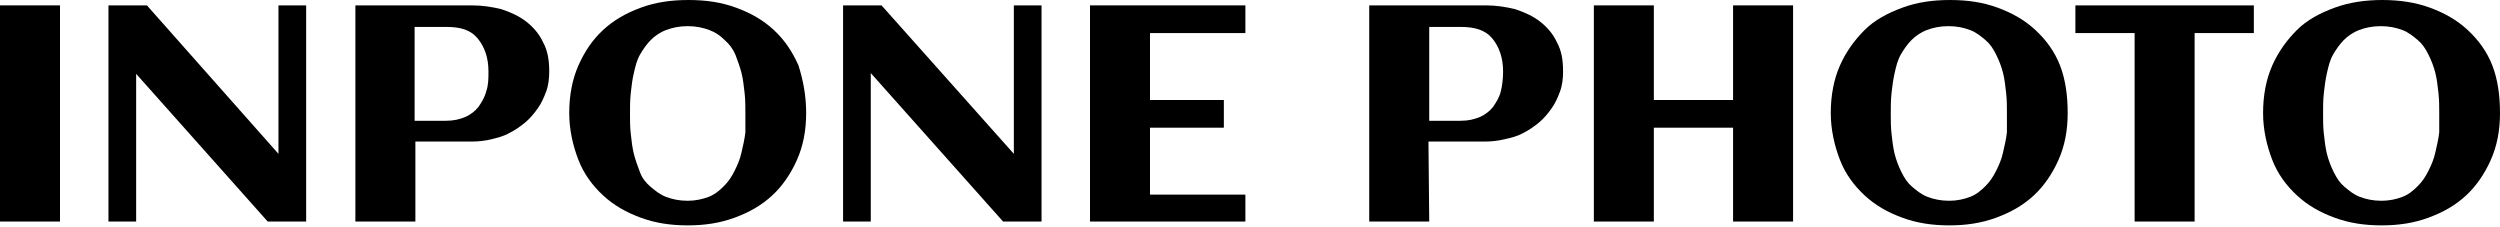 <?xml version="1.0" encoding="utf-8"?>
<!-- Generator: Adobe Illustrator 23.0.6, SVG Export Plug-In . SVG Version: 6.00 Build 0)  -->
<svg version="1.1" id="Layer_1" xmlns="http://www.w3.org/2000/svg" xmlns:xlink="http://www.w3.org/1999/xlink" x="0px" y="0px"
	 viewBox="0 0 325 29.5" style="enable-background:new 0 0 325 29.5;" xml:space="preserve">
<g>
	<path d="M7.8,28.8H0V0.7h7.8V28.8z"/>
	<path d="M17.7,28.8h-3.6V0.7h5L36.2,20V0.7h3.6v28.1h-5L17.7,9.6V28.8z"/>
	<path d="M54,28.8h-7.8V0.7h15.2c1.3,0,2.6,0.2,3.8,0.5c1.2,0.4,2.3,0.9,3.2,1.6c0.9,0.7,1.7,1.6,2.2,2.7c0.6,1.1,0.8,2.3,0.8,3.8
		c0,0.9-0.1,1.8-0.4,2.6c-0.3,0.8-0.6,1.5-1.1,2.2c-0.5,0.7-1,1.3-1.6,1.8c-0.6,0.5-1.3,1-2.1,1.4c-0.7,0.4-1.5,0.6-2.3,0.8
		c-0.8,0.2-1.7,0.3-2.5,0.3H54L54,28.8L54,28.8z M63.5,9.3c0-1.8-0.5-3.2-1.4-4.3S59.9,3.5,58,3.5h-4.1v12.2H58c1,0,1.8-0.2,2.5-0.5
		c0.7-0.3,1.3-0.8,1.7-1.3c0.4-0.6,0.8-1.2,1-2C63.5,11.1,63.5,10.2,63.5,9.3z"/>
	<path d="M104.8,14.7c0,2.3-0.4,4.3-1.2,6.1s-1.9,3.4-3.2,4.6c-1.4,1.3-3,2.2-4.9,2.9s-3.9,1-6.1,1s-4.2-0.3-6.1-1
		c-1.9-0.7-3.5-1.6-4.9-2.9c-1.4-1.3-2.5-2.8-3.2-4.6s-1.2-3.9-1.2-6.1c0-2.3,0.4-4.4,1.2-6.2c0.8-1.8,1.8-3.3,3.2-4.6
		s3-2.2,4.9-2.9s3.9-1,6.2-1s4.3,0.3,6.2,1s3.5,1.6,4.9,2.9s2.4,2.8,3.2,4.6C104.4,10.4,104.8,12.4,104.8,14.7z M96.9,14.7
		c0-0.9,0-1.7-0.1-2.6s-0.2-1.8-0.4-2.6s-0.5-1.6-0.8-2.4c-0.3-0.7-0.8-1.4-1.4-1.9c-0.6-0.6-1.2-1-2-1.3c-0.8-0.3-1.7-0.5-2.8-0.5
		c-1.1,0-2,0.2-2.8,0.5s-1.5,0.8-2,1.3s-1,1.2-1.4,1.9s-0.6,1.5-0.8,2.4c-0.2,0.8-0.3,1.7-0.4,2.6s-0.1,1.8-0.1,2.7
		c0,0.9,0,1.7,0.1,2.6s0.2,1.8,0.4,2.6s0.5,1.6,0.8,2.4s0.8,1.4,1.4,1.9c0.6,0.5,1.2,1,2,1.3c0.8,0.3,1.7,0.5,2.8,0.5
		c1,0,1.9-0.2,2.7-0.5s1.4-0.8,2-1.4s1-1.2,1.4-2s0.7-1.5,0.9-2.4s0.4-1.7,0.5-2.6C96.9,16.4,96.9,15.6,96.9,14.7z"/>
	<path d="M113.2,28.8h-3.6V0.7h5L131.8,20V0.7h3.6v28.1h-5L113.2,9.5L113.2,28.8L113.2,28.8z"/>
	<path d="M161.9,28.8h-20.2V0.7h20.2v3.6h-12.4V13h9.6v3.6h-9.6v8.7h12.4V28.8z"/>
	<path d="M185.8,28.8H178V0.7h15.2c1.3,0,2.6,0.2,3.8,0.5c1.2,0.4,2.3,0.9,3.2,1.6s1.7,1.6,2.2,2.7c0.6,1.1,0.8,2.3,0.8,3.8
		c0,0.9-0.1,1.8-0.4,2.6c-0.3,0.8-0.6,1.5-1.1,2.2c-0.5,0.7-1,1.3-1.6,1.8c-0.6,0.5-1.3,1-2.1,1.4c-0.7,0.4-1.5,0.6-2.4,0.8
		c-0.8,0.2-1.7,0.3-2.5,0.3h-7.4L185.8,28.8L185.8,28.8z M195.4,9.3c0-1.8-0.5-3.2-1.4-4.3s-2.3-1.5-4.1-1.5h-4.1v12.2h4.1
		c1,0,1.8-0.2,2.5-0.5s1.3-0.8,1.7-1.3c0.4-0.6,0.8-1.2,1-2C195.3,11.1,195.4,10.2,195.4,9.3z"/>
	<path d="M215,28.8h-7.8V0.7h7.8V13h10.3V0.7h7.8v28.1h-7.8V16.6H215V28.8z"/>
	<path d="M268.8,14.7c0,2.3-0.4,4.3-1.2,6.1s-1.9,3.4-3.2,4.6c-1.4,1.3-3,2.2-4.9,2.9s-3.9,1-6.1,1s-4.2-0.3-6.1-1s-3.5-1.6-4.9-2.9
		c-1.4-1.3-2.5-2.8-3.2-4.6s-1.2-3.9-1.2-6.1c0-2.3,0.4-4.4,1.2-6.2c0.8-1.8,1.9-3.3,3.2-4.6s3-2.2,4.9-2.9s3.9-1,6.2-1
		s4.3,0.3,6.2,1s3.5,1.6,4.9,2.9c1.4,1.3,2.5,2.8,3.2,4.6S268.8,12.4,268.8,14.7z M260.9,14.7c0-0.9,0-1.7-0.1-2.6s-0.2-1.8-0.4-2.6
		s-0.5-1.6-0.9-2.4s-0.8-1.4-1.4-1.9s-1.2-1-2-1.3c-0.8-0.3-1.7-0.5-2.8-0.5c-1.1,0-2,0.2-2.8,0.5s-1.5,0.8-2,1.3s-1,1.2-1.4,1.9
		s-0.6,1.5-0.8,2.4s-0.3,1.7-0.4,2.6s-0.1,1.8-0.1,2.7c0,0.9,0,1.7,0.1,2.6s0.2,1.8,0.4,2.6s0.5,1.6,0.9,2.4s0.8,1.4,1.4,1.9
		c0.6,0.5,1.2,1,2,1.3c0.8,0.3,1.7,0.5,2.8,0.5c1,0,1.9-0.2,2.7-0.5s1.4-0.8,2-1.4s1-1.2,1.4-2s0.7-1.5,0.9-2.4s0.4-1.7,0.5-2.6
		C260.9,16.4,260.9,15.6,260.9,14.7z"/>
	<path d="M285.3,28.8h-7.8V4.3h-7.7V0.7H293v3.6h-7.7V28.8z"/>
	<path d="M325,14.7c0,2.3-0.4,4.3-1.2,6.1s-1.9,3.4-3.2,4.6c-1.4,1.3-3,2.2-4.9,2.9s-3.9,1-6.1,1s-4.2-0.3-6.1-1s-3.5-1.6-4.9-2.9
		s-2.5-2.8-3.2-4.6s-1.2-3.9-1.2-6.1c0-2.3,0.4-4.4,1.2-6.2s1.9-3.3,3.2-4.6s3-2.2,4.9-2.9s4-1,6.2-1s4.3,0.3,6.2,1s3.5,1.6,4.9,2.9
		c1.4,1.3,2.5,2.8,3.2,4.6S325,12.4,325,14.7z M317.1,14.7c0-0.9,0-1.7-0.1-2.6s-0.2-1.8-0.4-2.6s-0.5-1.6-0.9-2.4s-0.8-1.4-1.4-1.9
		s-1.2-1-2-1.3c-0.8-0.3-1.7-0.5-2.8-0.5c-1.1,0-2,0.2-2.8,0.5s-1.5,0.8-2,1.3s-1,1.2-1.4,1.9s-0.6,1.5-0.8,2.4s-0.3,1.7-0.4,2.6
		c-0.1,0.9-0.1,1.8-0.1,2.7c0,0.9,0,1.7,0.1,2.6s0.2,1.8,0.4,2.6s0.5,1.6,0.9,2.4s0.8,1.4,1.4,1.9c0.6,0.5,1.2,1,2,1.3
		c0.8,0.3,1.7,0.5,2.8,0.5c1,0,1.9-0.2,2.7-0.5s1.4-0.8,2-1.4s1-1.2,1.4-2s0.7-1.5,0.9-2.4s0.4-1.7,0.5-2.6
		C317.1,16.4,317.1,15.6,317.1,14.7z"/>
</g>
</svg>
